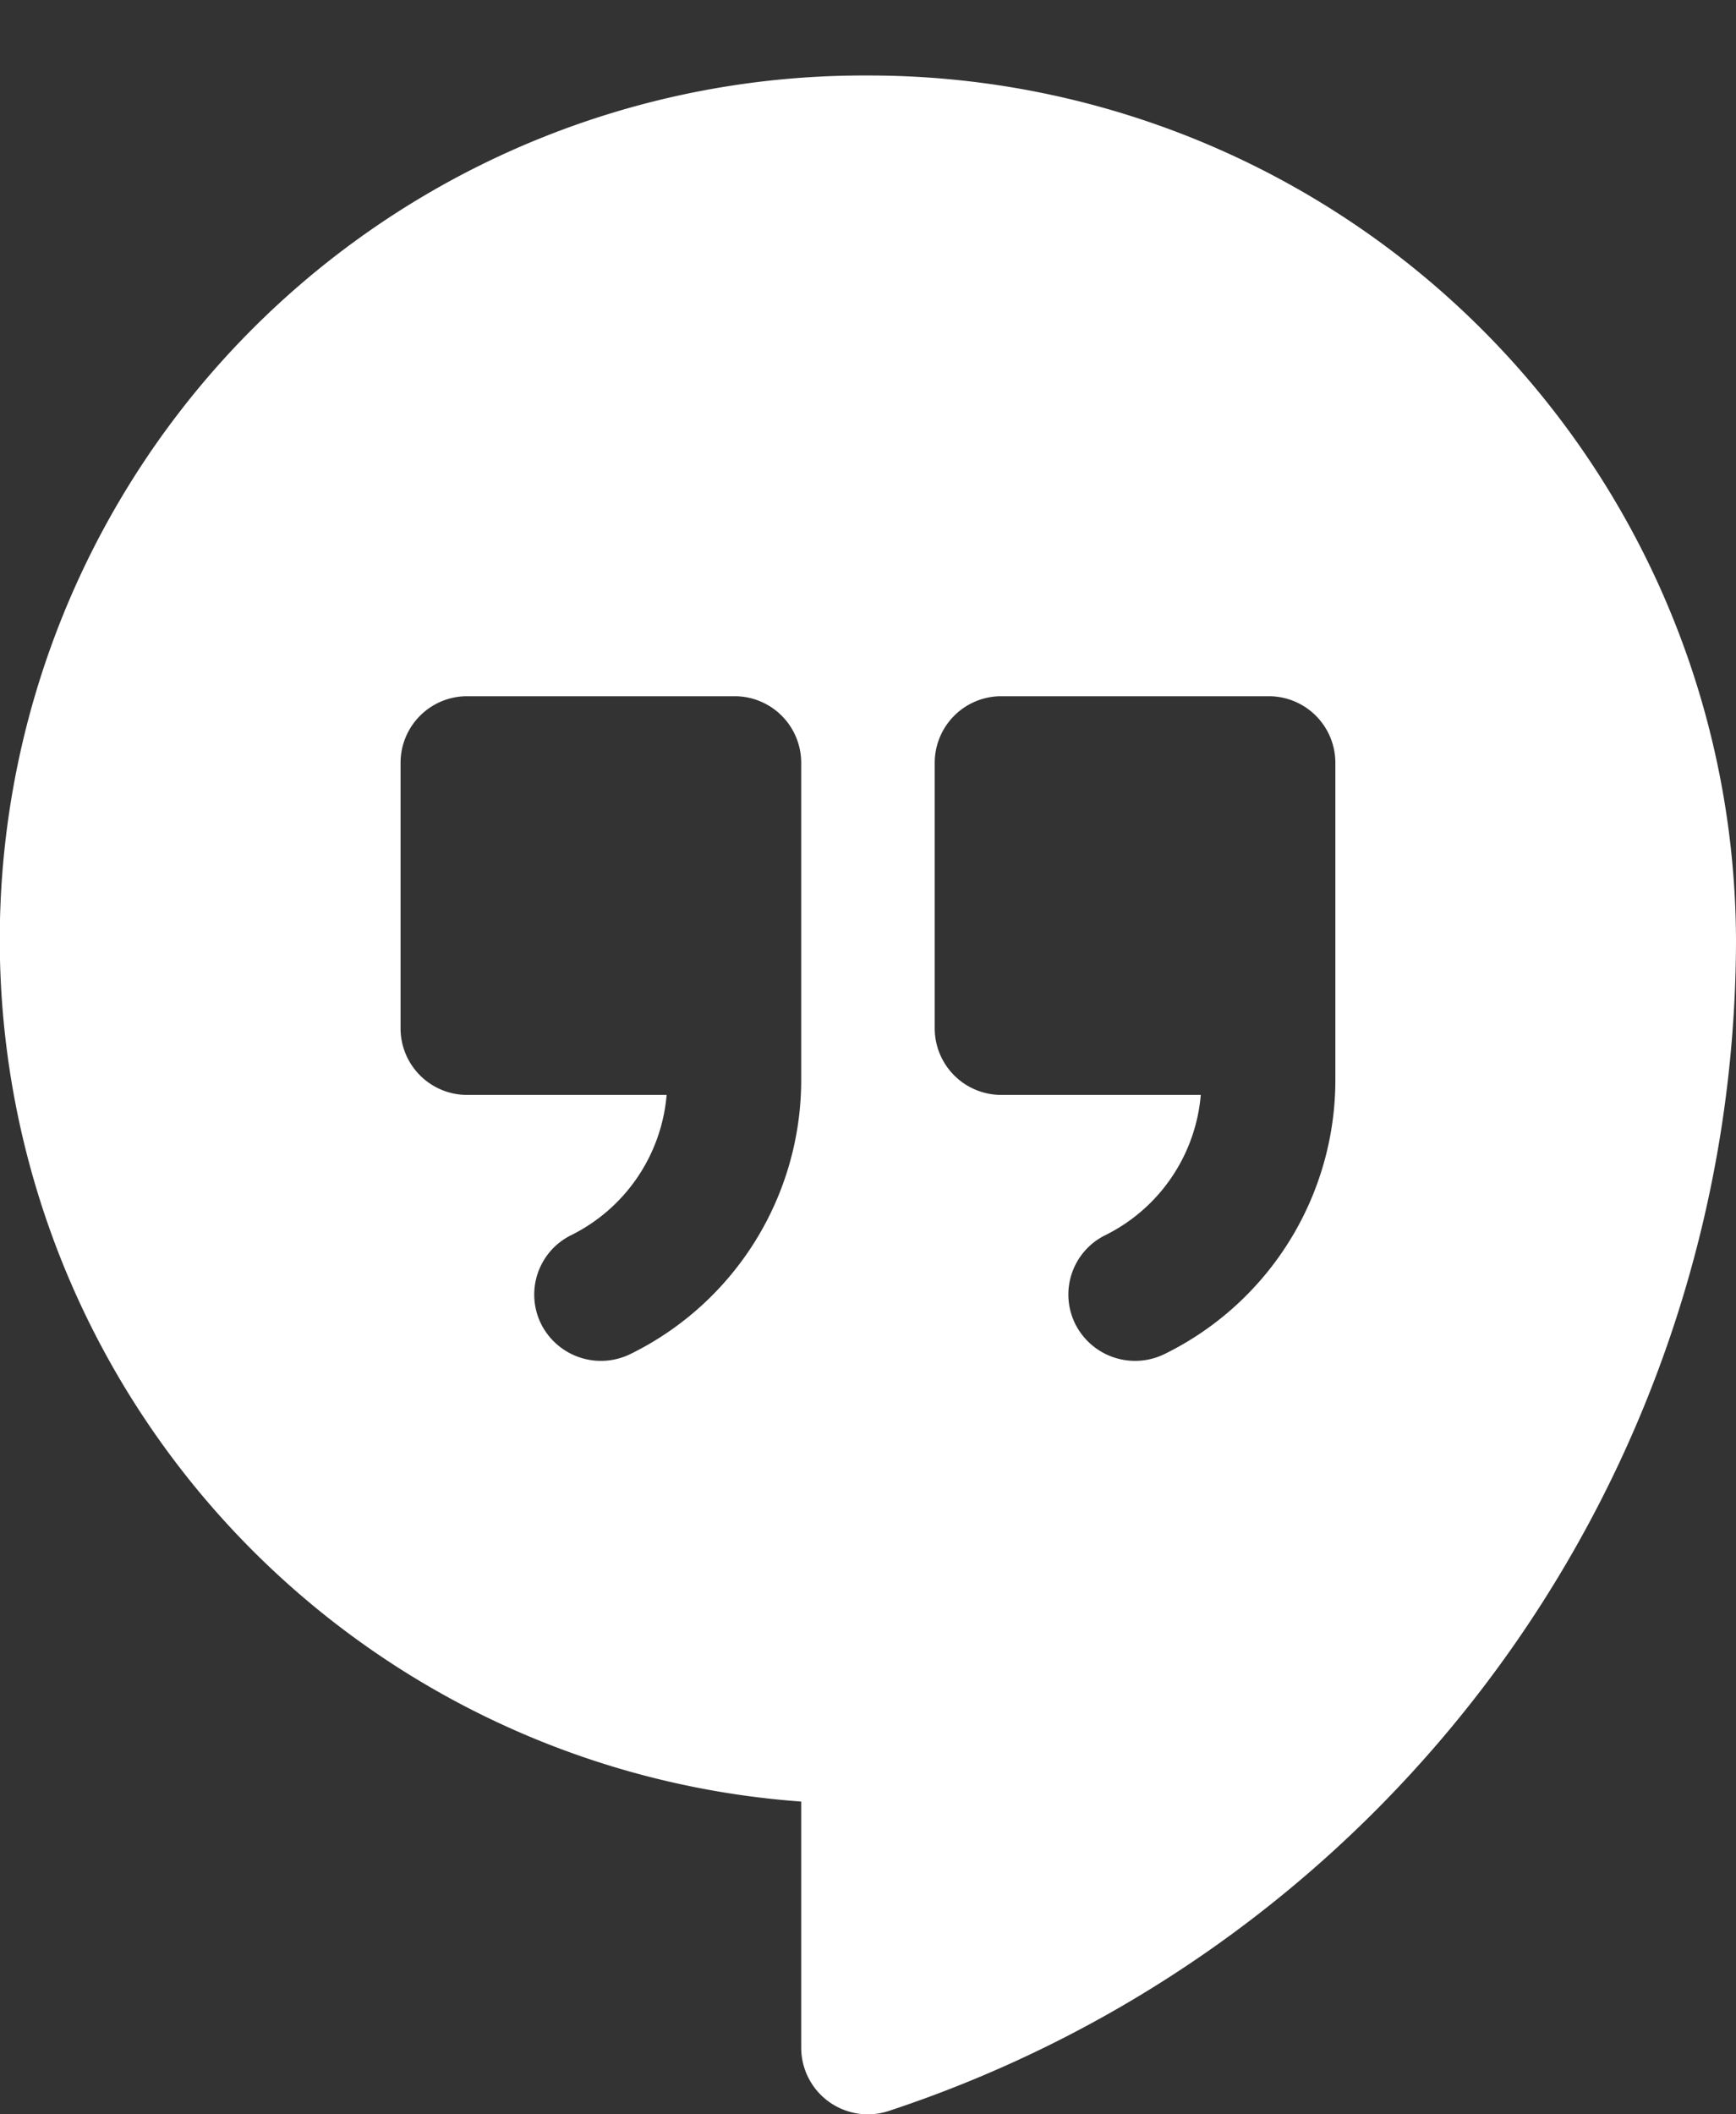<svg xmlns="http://www.w3.org/2000/svg" xmlns:xlink="http://www.w3.org/1999/xlink" width="23" height="28" viewBox="0 0 23 28">
  <rect x="0" y="0" width="23" height="28" fill="#333333" stroke="none"/>
  <defs>
    <clipPath id="clip-path">
      <rect id="사각형_1423" data-name="사각형 1423" width="23" height="28" transform="translate(317 258)" fill="red"/>
    </clipPath>
  </defs>
  <g id="icon_06_wh" transform="translate(-317 -258)" clip-path="url(#clip-path)">
    <path id="icon_06_wh-2" data-name="icon_06_wh" d="M11.5,0a11.444,11.444,0,0,0-.885,22.858V26.12a.883.883,0,0,0,1.164.834A16.348,16.348,0,0,0,23,11.446,11.486,11.486,0,0,0,11.5,0Zm-.885,13.292a4.043,4.043,0,0,1-2.258,3.637.887.887,0,0,1-1.187-.394.877.877,0,0,1,.4-1.179A2.289,2.289,0,0,0,8.832,13.5H6.192a.882.882,0,0,1-.885-.88V9.1a.882.882,0,0,1,.885-.88H9.731a.882.882,0,0,1,.884.88Zm7.077,0a4.043,4.043,0,0,1-2.258,3.637.887.887,0,0,1-1.187-.394.876.876,0,0,1,.4-1.179A2.289,2.289,0,0,0,15.909,13.5H13.269a.882.882,0,0,1-.885-.88V9.1a.882.882,0,0,1,.885-.88h3.538a.882.882,0,0,1,.885.88Z" transform="translate(317 259)" fill="#fff"/>
  </g>
</svg>
